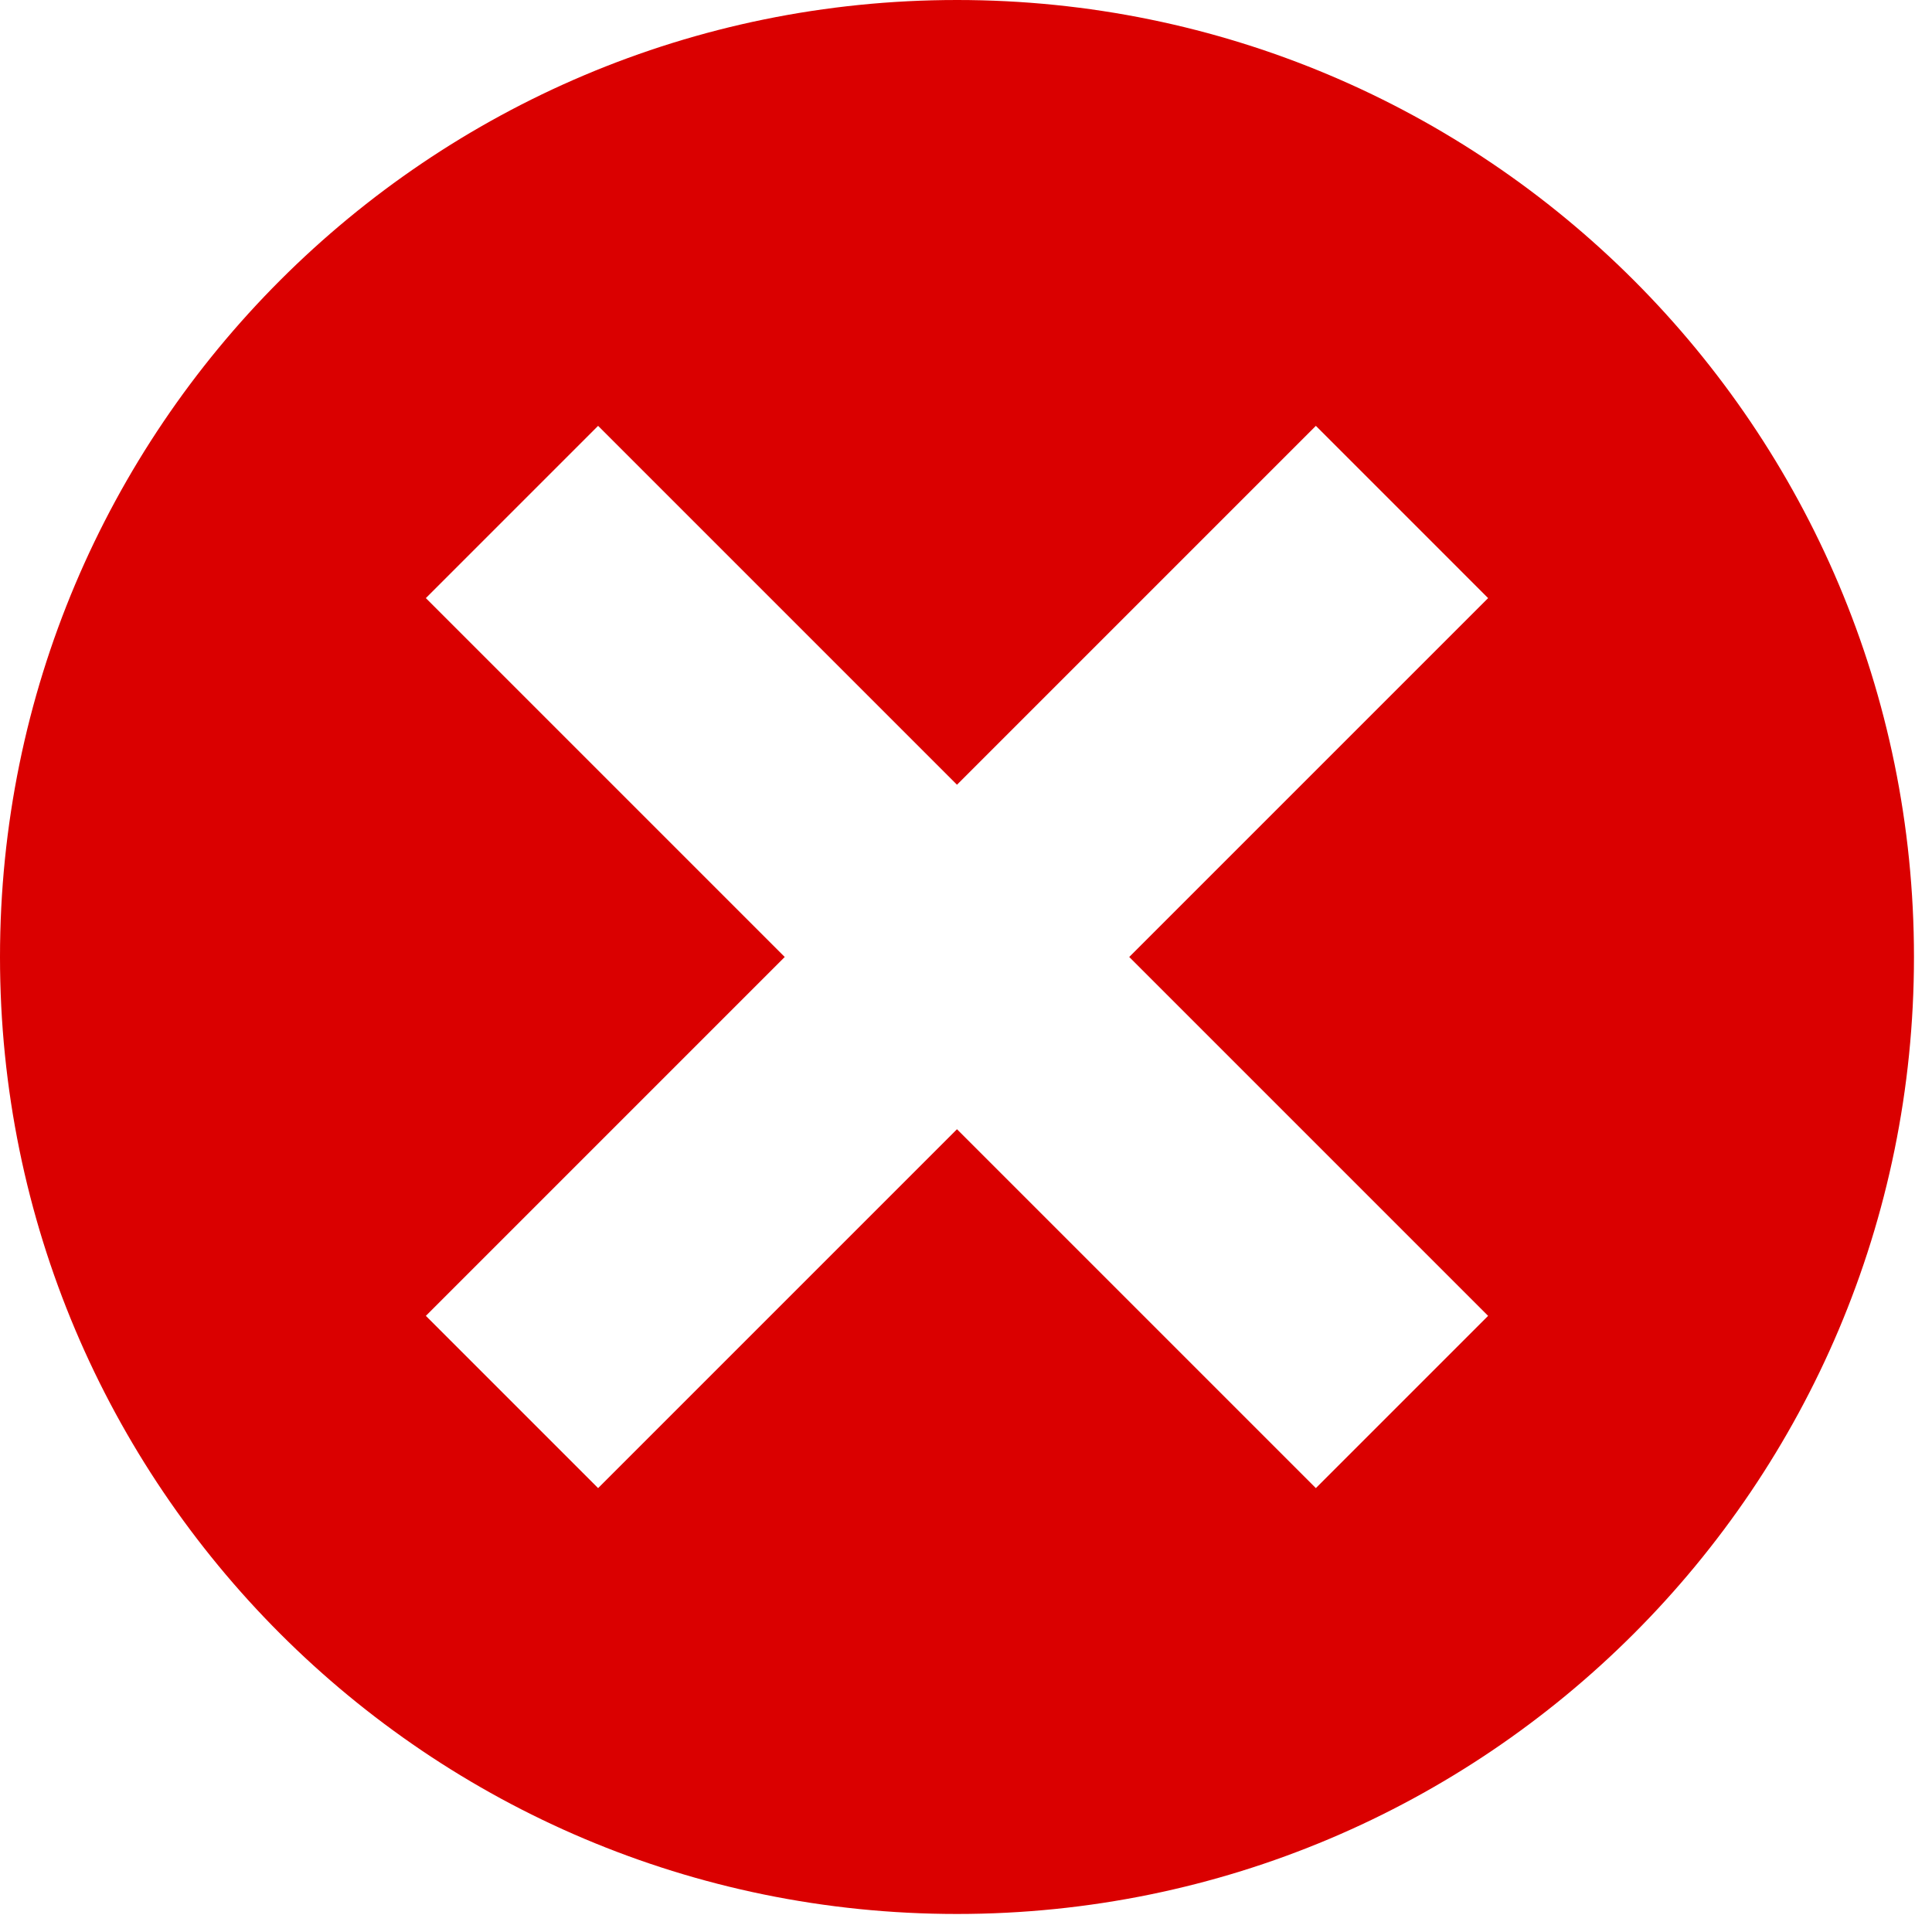 <svg width="45" height="45" viewBox="0 0 45 45" fill="none" xmlns="http://www.w3.org/2000/svg">
<path d="M22.29 0C9.975 0 0 9.975 0 22.29C0 34.605 9.975 44.58 22.29 44.58C34.605 44.58 44.58 34.605 44.58 22.29C44.58 9.975 34.605 0 22.29 0ZM13.931 9.919L22.29 18.278L30.649 9.919L34.661 13.931L26.302 22.29L34.661 30.649L30.649 34.661L22.29 26.302L13.931 34.661L9.919 30.649L18.278 22.29L9.919 13.931L13.931 9.919Z" fill="#DA0000"/>
</svg>
